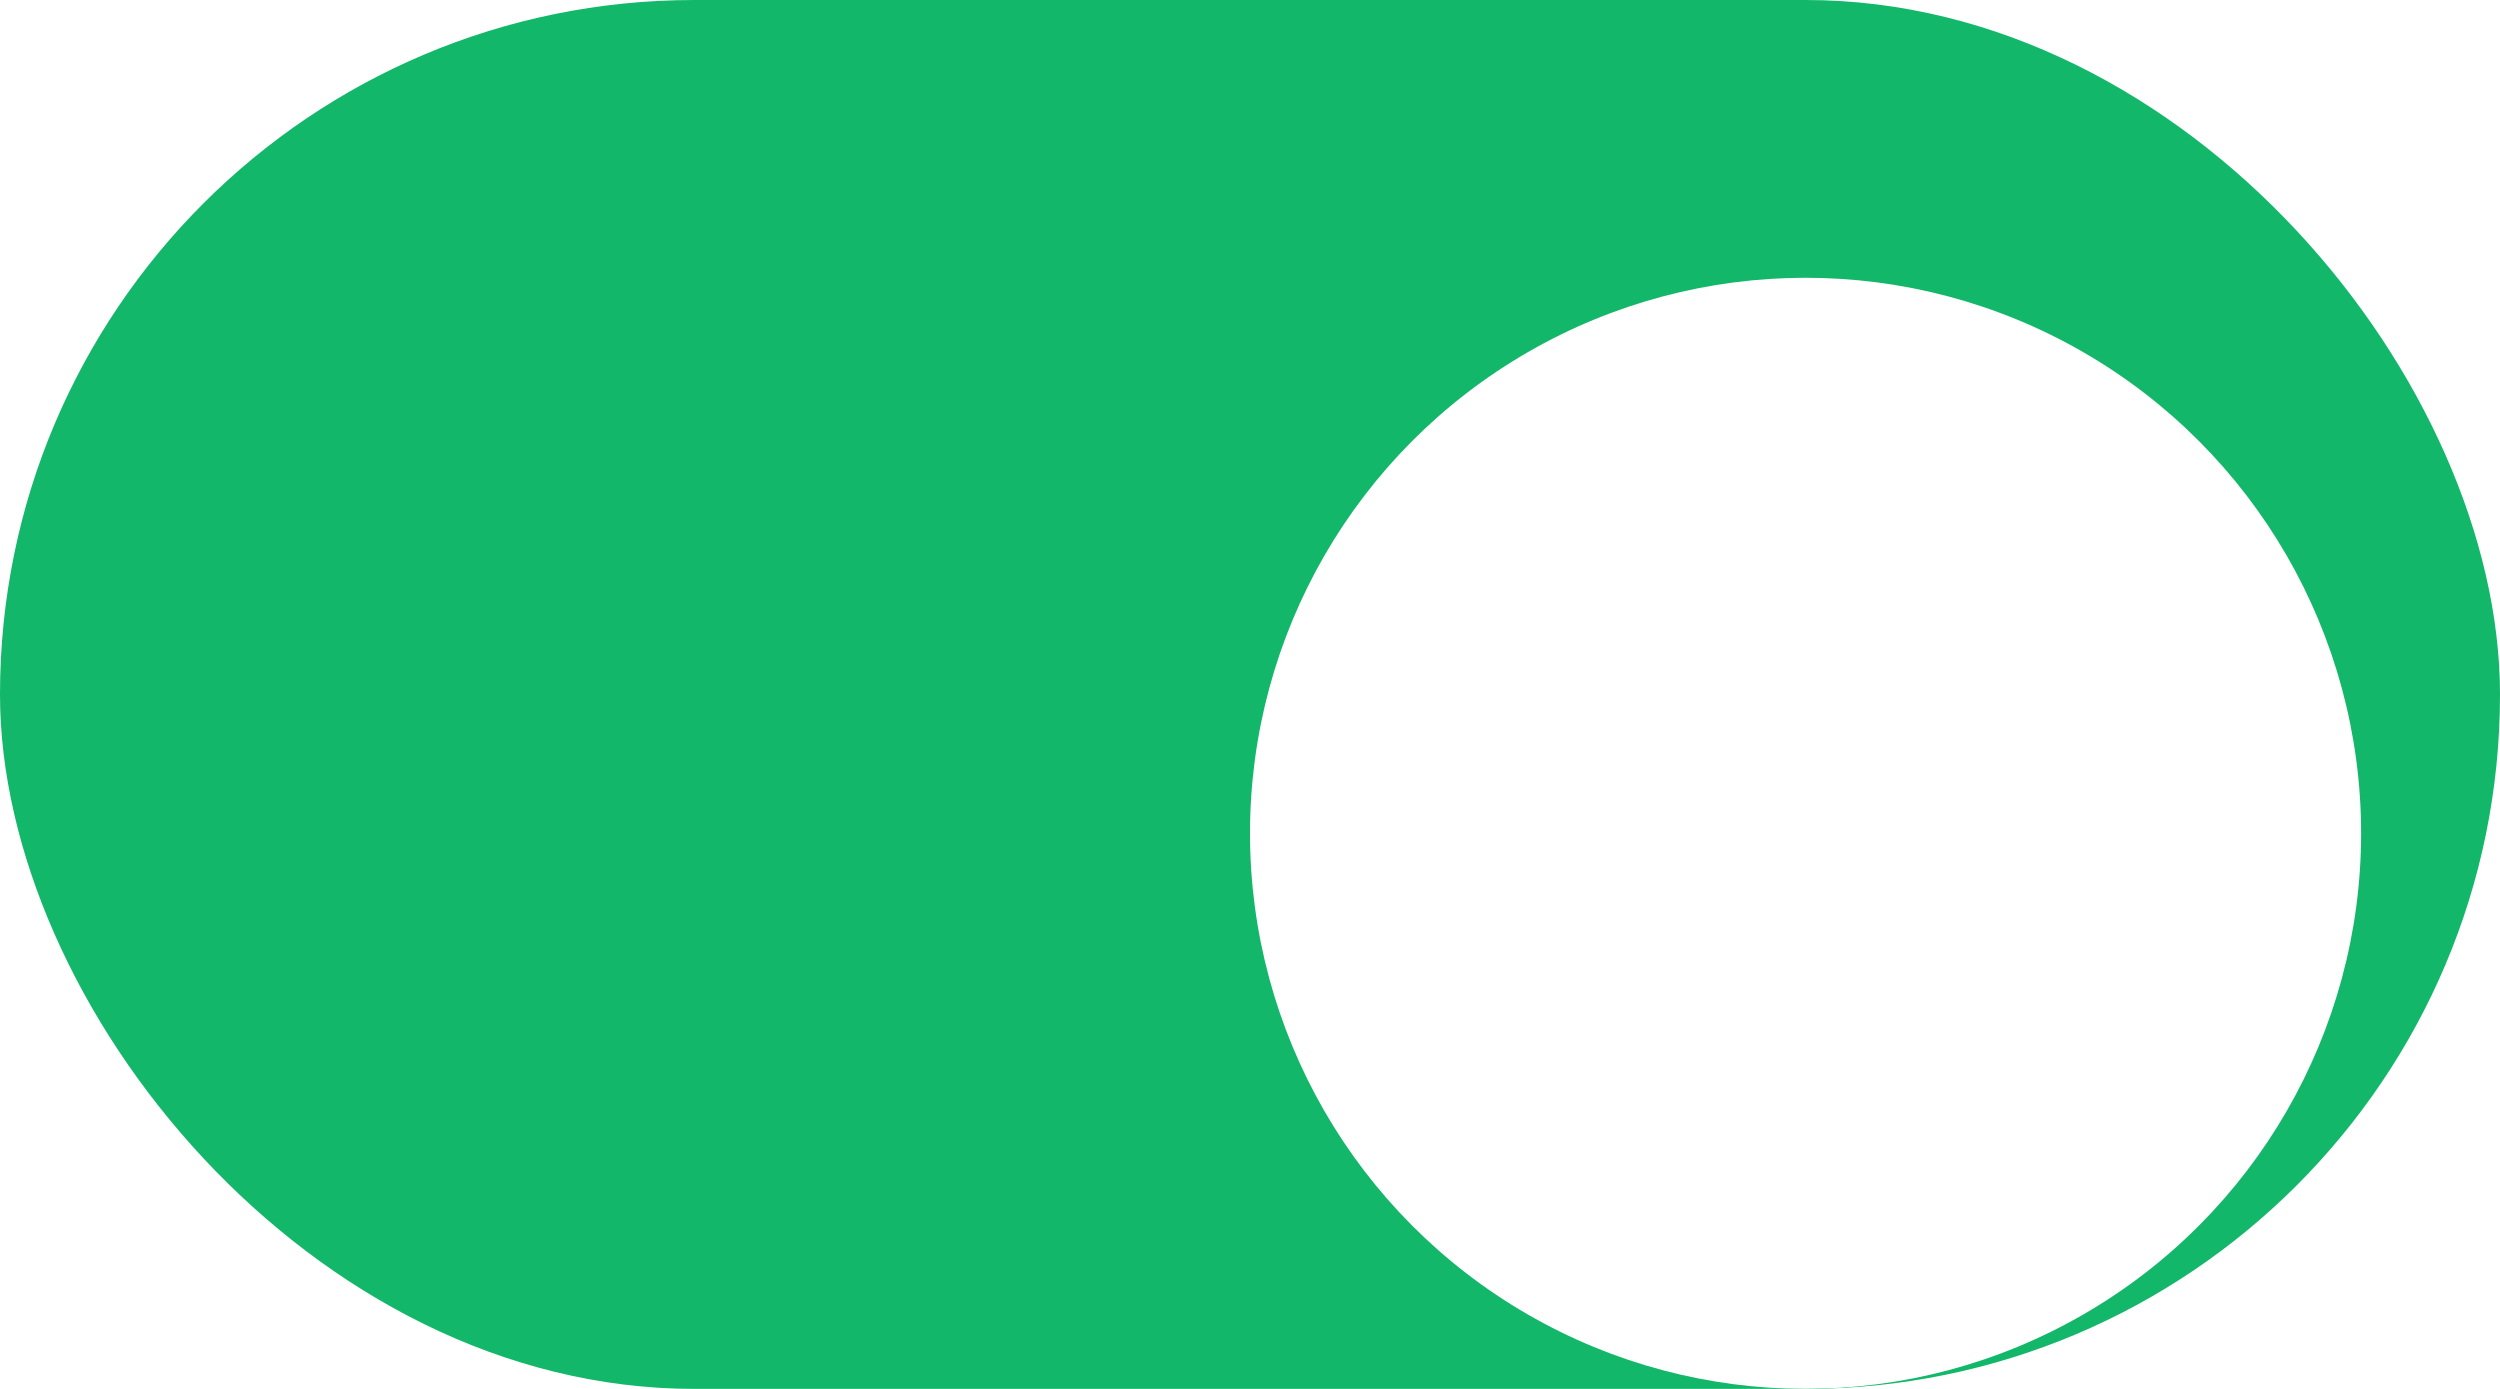 <svg width="36" height="20" viewBox="0 0 36 20" fill="none" xmlns="http://www.w3.org/2000/svg">
<g clip-path="url(#clip0_685_13711)">
<rect width="36" height="20" rx="10" fill="#12B76A"/>
<g filter="url(#filter0_dd_685_13711)">
<circle cx="26" cy="10" r="8" fill="white"/>
</g>
</g>
<defs>
<filter id="filter0_dd_685_13711" x="15" y="0" width="22" height="22" filterUnits="userSpaceOnUse" color-interpolation-filters="sRGB">
<feFlood flood-opacity="0" result="BackgroundImageFix"/>
<feColorMatrix in="SourceAlpha" type="matrix" values="0 0 0 0 0 0 0 0 0 0 0 0 0 0 0 0 0 0 127 0" result="hardAlpha"/>
<feOffset dy="1"/>
<feGaussianBlur stdDeviation="1"/>
<feColorMatrix type="matrix" values="0 0 0 0 0.063 0 0 0 0 0.094 0 0 0 0 0.157 0 0 0 0.06 0"/>
<feBlend mode="normal" in2="BackgroundImageFix" result="effect1_dropShadow_685_13711"/>
<feColorMatrix in="SourceAlpha" type="matrix" values="0 0 0 0 0 0 0 0 0 0 0 0 0 0 0 0 0 0 127 0" result="hardAlpha"/>
<feOffset dy="1"/>
<feGaussianBlur stdDeviation="1.5"/>
<feColorMatrix type="matrix" values="0 0 0 0 0.063 0 0 0 0 0.094 0 0 0 0 0.157 0 0 0 0.1 0"/>
<feBlend mode="normal" in2="effect1_dropShadow_685_13711" result="effect2_dropShadow_685_13711"/>
<feBlend mode="normal" in="SourceGraphic" in2="effect2_dropShadow_685_13711" result="shape"/>
</filter>
<clipPath id="clip0_685_13711">
<rect width="36" height="20" rx="10" fill="white"/>
</clipPath>
</defs>
</svg>
